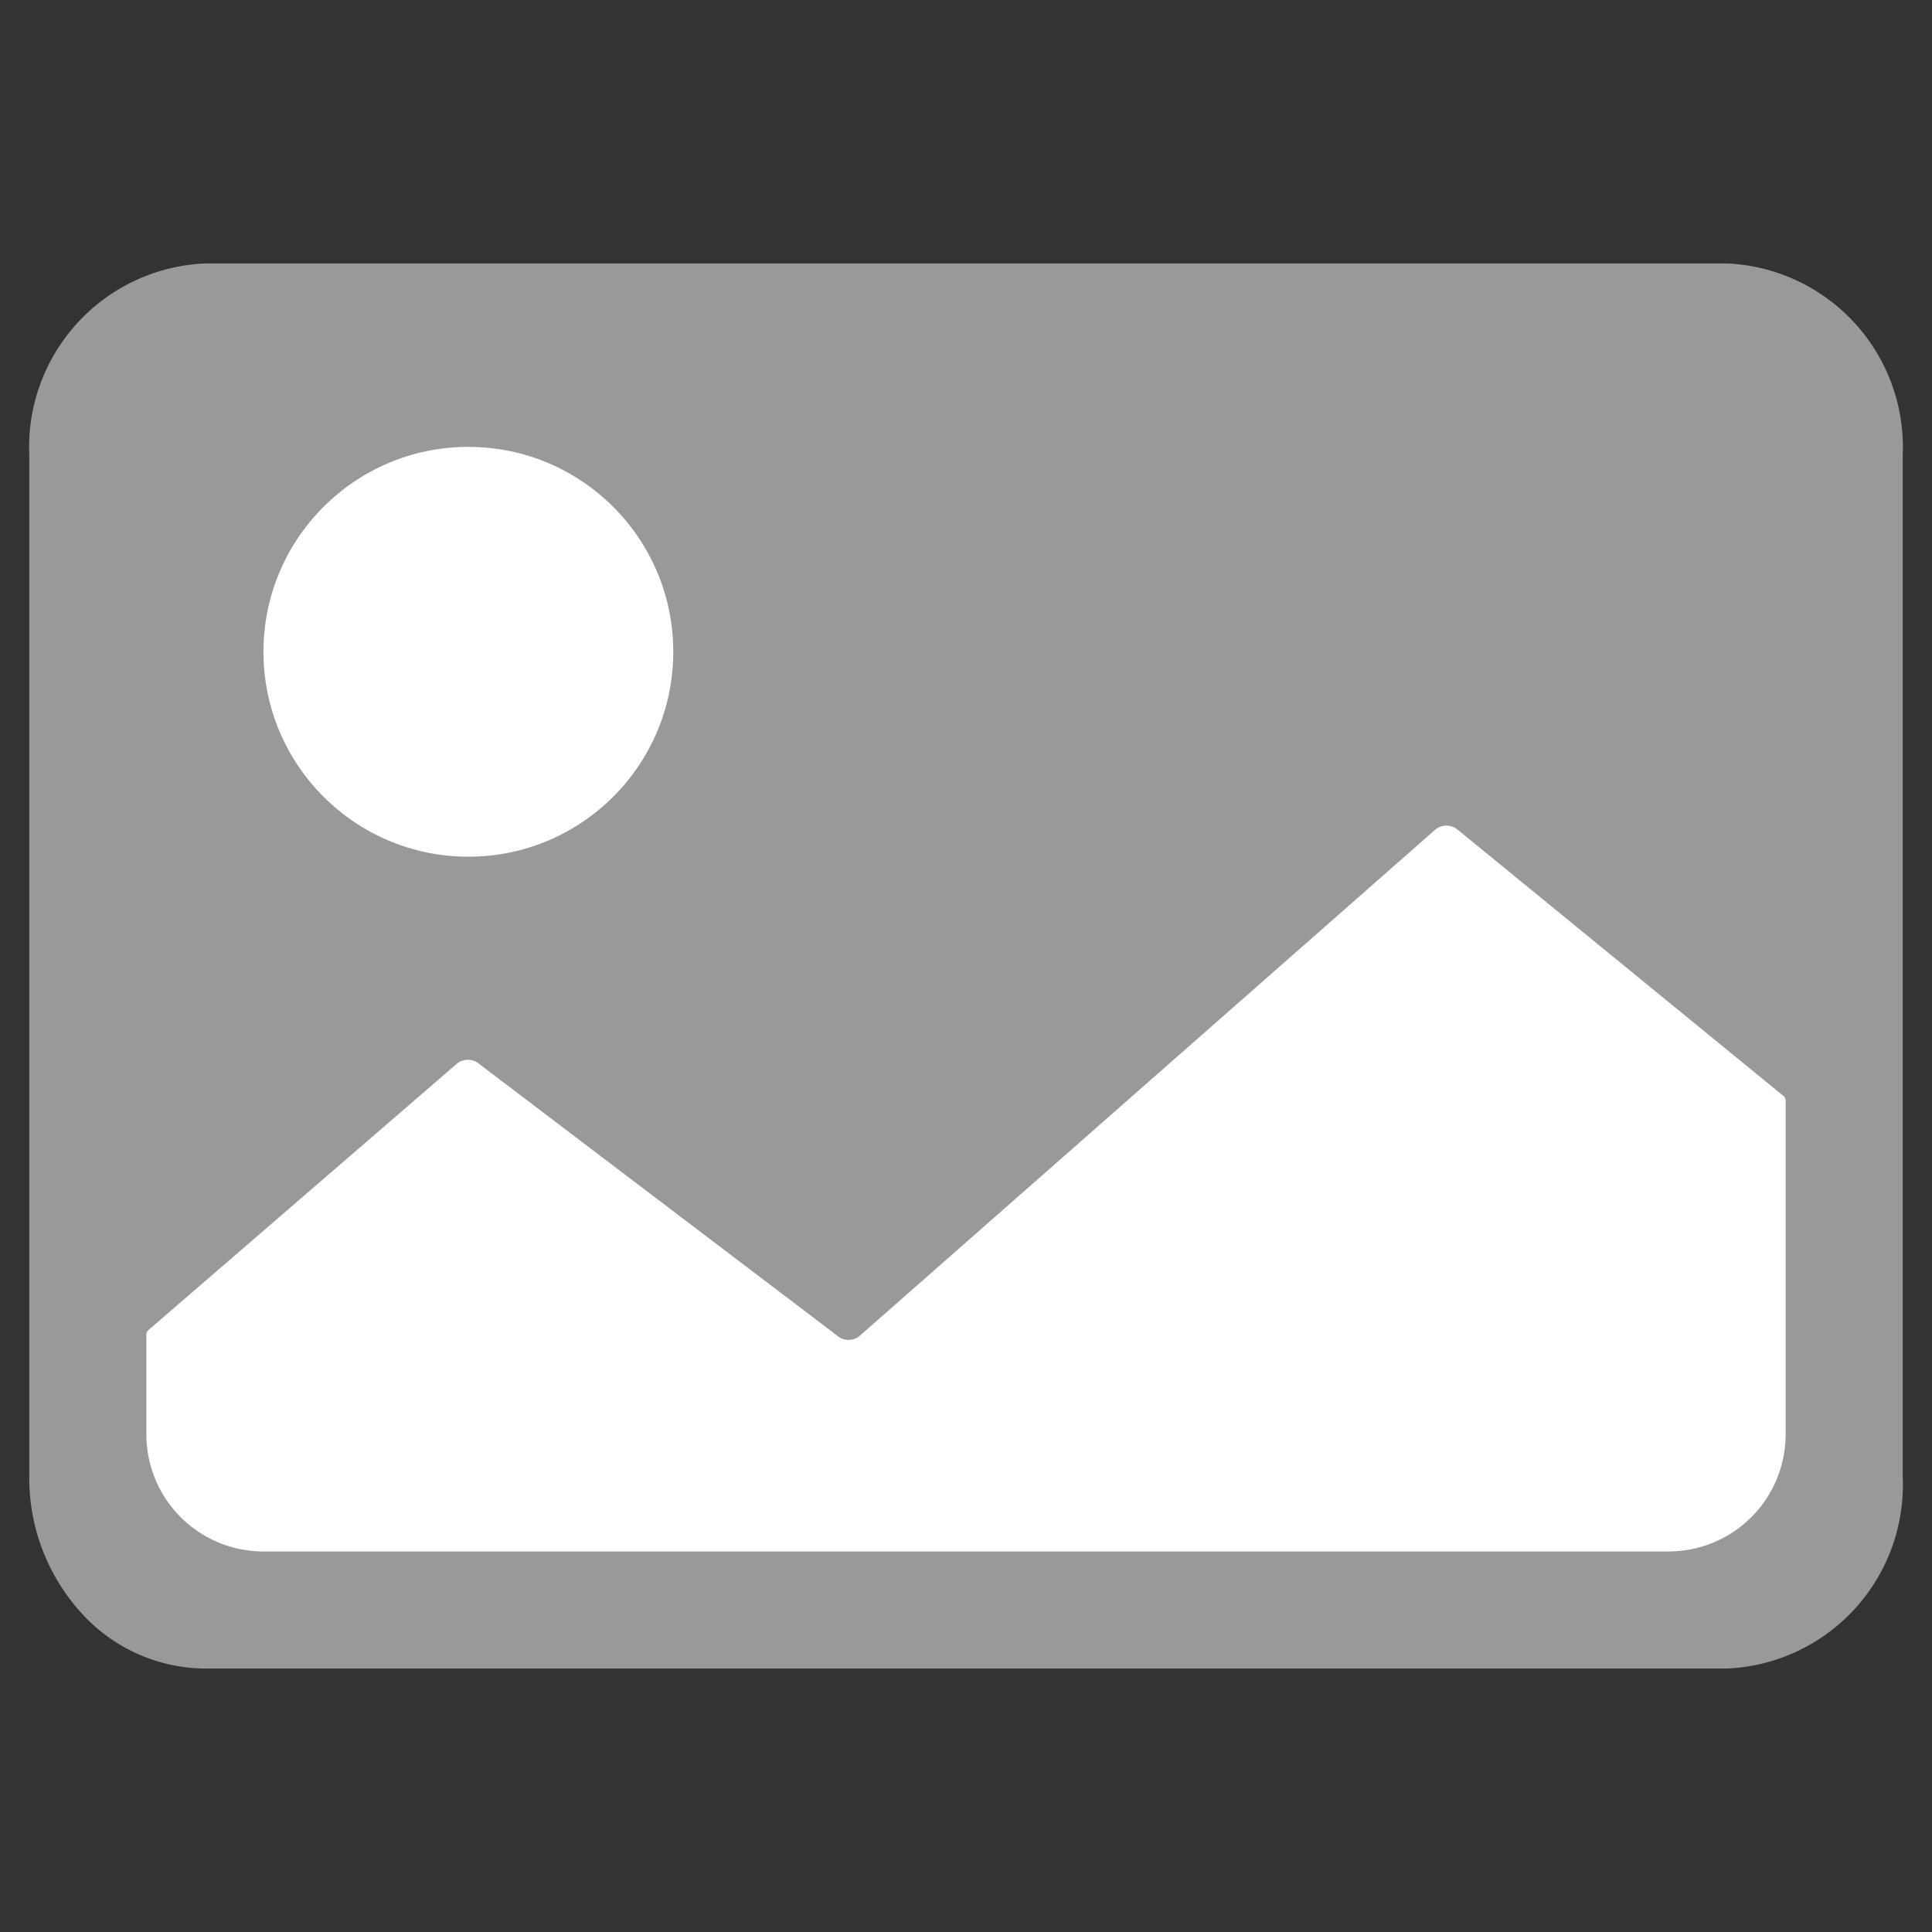 <svg id="Layer_1" data-name="Layer 1" xmlns="http://www.w3.org/2000/svg" xmlns:xlink="http://www.w3.org/1999/xlink" viewBox="0 0 33 33"><rect x="0" y="0" width="33" height="33" fill="#333333" stroke="none"/><defs><style>.cls-1{fill:none;}.cls-2{clip-path:url(#clip-path);}.cls-3{fill:#999;}.cls-4{fill:#fff;}</style><clipPath id="clip-path"><rect class="cls-1" x="0.5" y="0.5" width="32" height="32"/></clipPath></defs><title>list</title><g id="img"><g class="cls-2"><path class="cls-3" d="M32.5,7.773V25.227A3.141,3.141,0,0,1,29.5,28.5H3.5a2.874,2.874,0,0,1-2.12-.96A3.42,3.42,0,0,1,.5,25.227V7.773A3.141,3.141,0,0,1,3.5,4.5h26A3.141,3.141,0,0,1,32.5,7.773Z"/><path class="cls-4" d="M24.496,14.188,14.704,22.8a.3.3,0,0,1-.414.006L8.197,18.182a.3.3,0,0,0-.4-.007l-5.263,4.545A.1.1,0,0,0,2.5,22.796V24.5a2,2,0,0,0,2,2h24a2,2,0,0,0,2-2V18.797a.1.1,0,0,0-.037-.077l-5.567-4.55A.3.3,0,0,0,24.496,14.188Z"/><circle class="cls-4" cx="8" cy="11.133" r="3.5"/></g></g></svg>